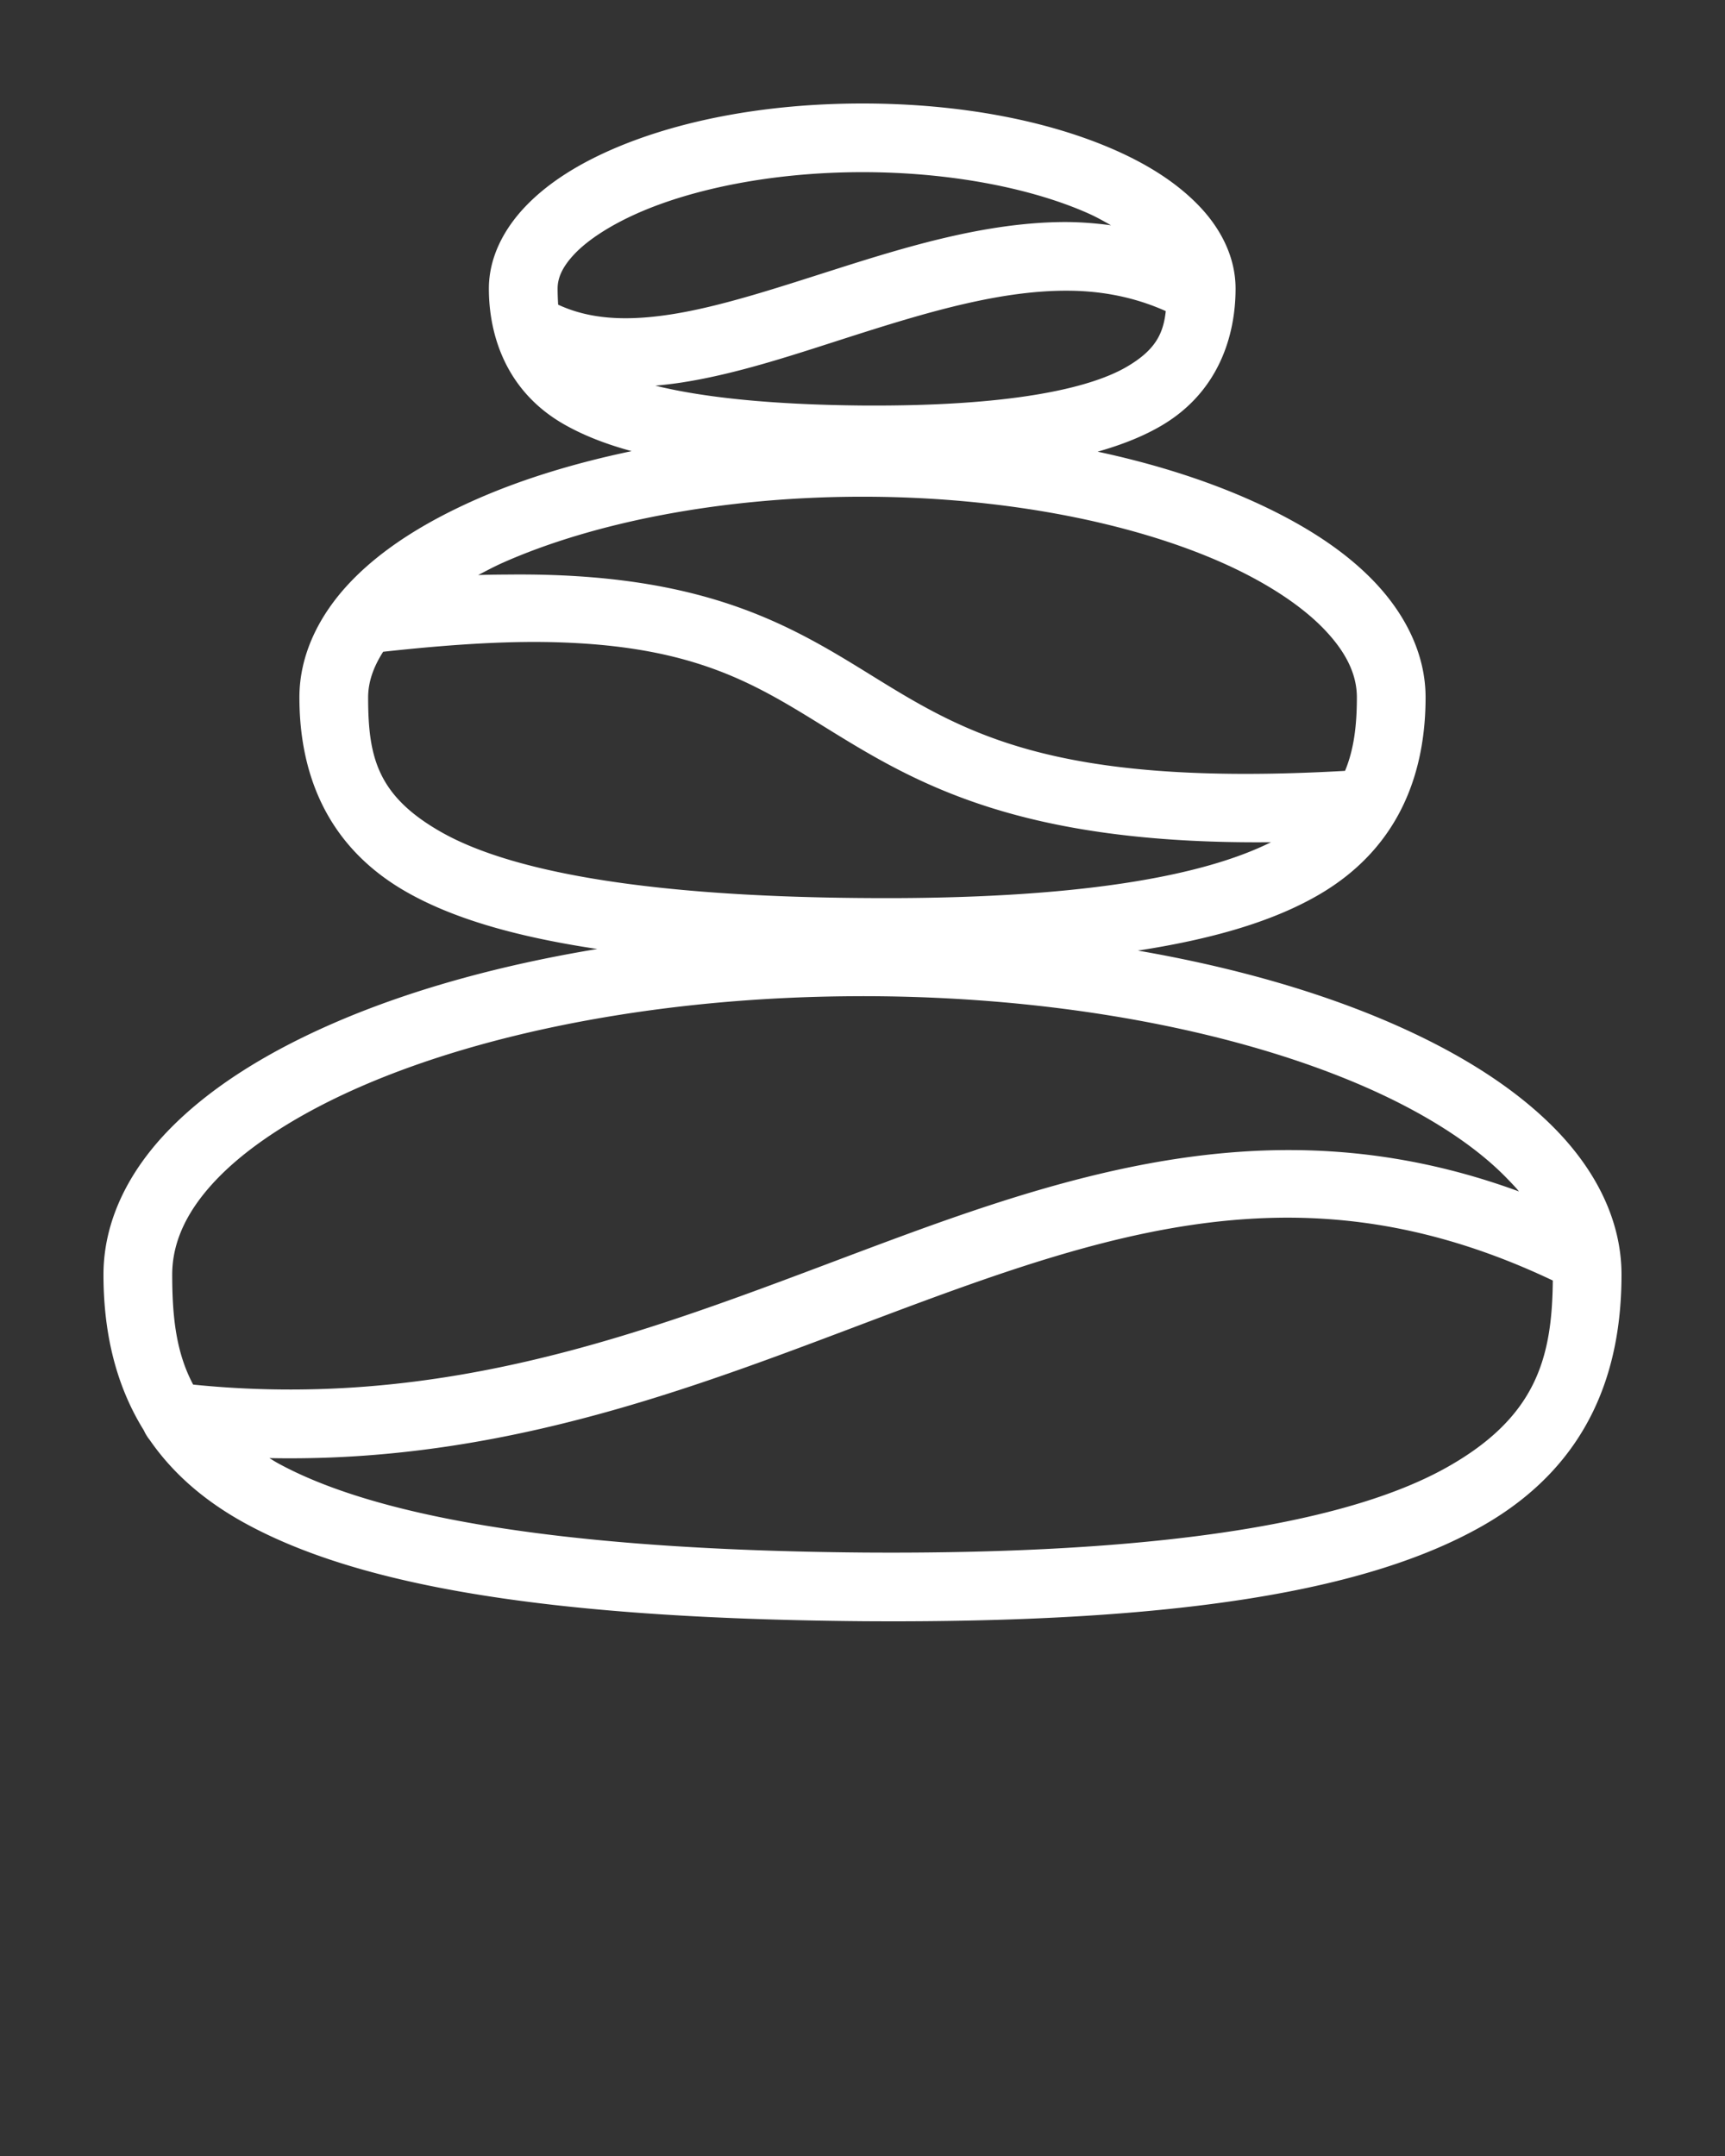 <svg xmlns:dc="http://purl.org/dc/elements/1.1/" xmlns:cc="http://creativecommons.org/ns#" xmlns:rdf="http://www.w3.org/1999/02/22-rdf-syntax-ns#" xmlns:svg="http://www.w3.org/2000/svg" xmlns="http://www.w3.org/2000/svg" xmlns:sodipodi="http://sodipodi.sourceforge.net/DTD/sodipodi-0.dtd" xmlns:inkscape="http://www.inkscape.org/namespaces/inkscape" version="1.1" x="0px" y="0px" viewBox="0 0 100 125"><rect x="0" y="0" width="100" height="125" fill="#333333" stroke="none"/><g transform="translate(0,-952.362)"><path d="m 50,958.362 c 5.675,0 10.821,1 14.719,2.737 1.949,0.869 3.581,1.929 4.823,3.235 1.242,1.306 2.085,2.952 2.085,4.759 0,2.744 -0.989,6.018 -4.325,7.963 -1.027,0.599 -2.243,1.088 -3.672,1.493 3.261,0.696 6.249,1.648 8.837,2.799 2.943,1.309 5.42,2.867 7.219,4.759 1.799,1.892 2.956,4.203 2.956,6.687 0,4.082 -1.318,8.611 -6.192,11.446 -2.531,1.472 -5.934,2.534 -10.487,3.235 5.444,0.941 10.372,2.345 14.532,4.137 3.972,1.711 7.265,3.765 9.646,6.19 2.381,2.425 3.859,5.336 3.859,8.46 0,5.333 -1.69,10.981 -8.153,14.619 -6.463,3.638 -17.237,5.613 -35.878,5.474 -18.61,-0.159 -29.328,-2.142 -35.785,-5.692 -2.474,-1.36 -4.253,-3 -5.508,-4.821 a 1.992,1.991 0 0 1 -0.156,-0.218 1.992,1.991 0 0 1 -0.156,-0.28 1.992,1.991 0 0 1 -0.031,-0.062 c -1.737,-2.799 -2.334,-5.935 -2.334,-9.02 0,-3.124 1.477,-6.035 3.859,-8.46 2.381,-2.425 5.675,-4.479 9.646,-6.19 4.308,-1.856 9.446,-3.291 15.123,-4.23 -4.833,-0.723 -8.414,-1.8 -11.047,-3.297 -4.868,-2.767 -6.223,-7.205 -6.223,-11.291 0,-2.486 1.154,-4.796 2.956,-6.687 1.802,-1.891 4.274,-3.45 7.219,-4.759 2.655,-1.18 5.73,-2.13 9.086,-2.83 -1.537,-0.415 -2.836,-0.936 -3.921,-1.555 -3.327,-1.898 -4.356,-5.125 -4.356,-7.869 0,-1.81 0.871,-3.453 2.116,-4.759 1.245,-1.305 2.904,-2.366 4.854,-3.235 C 39.214,959.363 44.343,958.362 50,958.362 z m 0,3.981 c -5.174,0 -9.852,0.963 -13.069,2.395 -1.609,0.716 -2.862,1.55 -3.61,2.333 -0.747,0.783 -0.996,1.43 -0.996,2.022 0,0.349 0.014,0.635 0.031,0.933 1.848,0.862 3.99,0.962 6.566,0.56 2.878,-0.449 6.156,-1.543 9.615,-2.644 4.108,-1.308 8.574,-2.654 13.007,-2.706 0.959,-0.011 1.909,0.062 2.863,0.187 -0.41,-0.231 -0.826,-0.47 -1.307,-0.684 C 59.89,963.307 55.194,962.343 50,962.343 z m 12.011,6.874 c -3.839,-0.042 -7.988,1.159 -12.26,2.519 -3.418,1.088 -6.831,2.273 -10.207,2.799 -0.515,0.08 -1.04,0.141 -1.556,0.187 2.652,0.653 6.517,1.101 12.011,1.151 0.001,0 0.03,0 0.031,0 8.485,0.058 13.112,-0.977 15.279,-2.239 1.661,-0.968 2.13,-1.916 2.272,-3.235 -1.763,-0.791 -3.627,-1.161 -5.57,-1.182 z M 50,981.161 c -8.208,0 -15.644,1.513 -20.849,3.826 -0.509,0.226 -0.967,0.475 -1.431,0.715 0.673,-0.025 1.328,-0.026 1.96,-0.031 10.96,-0.085 15.962,2.834 20.537,5.661 5.536,3.42 10.547,6.697 27.757,5.723 0.516,-1.249 0.685,-2.632 0.685,-4.261 0,-1.275 -0.567,-2.552 -1.867,-3.919 -1.3,-1.367 -3.344,-2.732 -5.943,-3.888 C 65.649,982.675 58.228,981.161 50,981.161 z m -18.11,8.429 c -2.669,-0.056 -5.842,0.138 -9.678,0.56 -0.579,0.902 -0.871,1.776 -0.871,2.644 0,3.433 0.514,5.694 4.232,7.807 3.718,2.114 11.103,3.728 24.427,3.826 a 1.992,1.991 0 0 1 0.031,0 c 12.498,0.109 19.739,-1.286 23.649,-3.235 -14.496,0.142 -20.537,-3.387 -25.579,-6.501 -4.224,-2.609 -7.713,-4.922 -16.212,-5.101 z M 50,1010.119 c -11.366,0 -21.64,2.032 -28.908,5.163 -3.634,1.566 -6.528,3.411 -8.402,5.319 -1.873,1.907 -2.707,3.786 -2.707,5.661 0,2.453 0.227,4.52 1.214,6.376 15.997,1.623 28.549,-3.991 41.013,-8.585 7.121,-2.624 14.313,-4.893 21.907,-5.008 4.478,-0.067 9.094,0.618 13.941,2.395 -0.231,-0.278 -0.504,-0.56 -0.778,-0.84 -1.873,-1.907 -4.737,-3.753 -8.371,-5.319 -7.268,-3.131 -17.542,-5.163 -28.908,-5.163 z m 24.054,12.846 c -6.869,0.116 -13.463,2.237 -20.475,4.821 -11.099,4.091 -23.104,9.412 -37.963,9.114 0.158,0.092 0.301,0.189 0.467,0.28 5.318,2.925 15.588,5.038 33.918,5.194 18.337,0.136 28.585,-1.961 33.887,-4.946 5.167,-2.909 6.087,-6.335 6.13,-10.824 -5.688,-2.702 -10.9,-3.725 -15.963,-3.639 z" style="text-indent:0;text-transform:none;direction:ltr;block-progression:tb;baseline-shift:baseline;color:#000000;enable-background:accumulate;" fill="#fff" fill-opacity="1" fill-rule="evenodd" stroke="none" marker="none" visibility="visible" display="inline" overflow="visible"/></g></svg>
